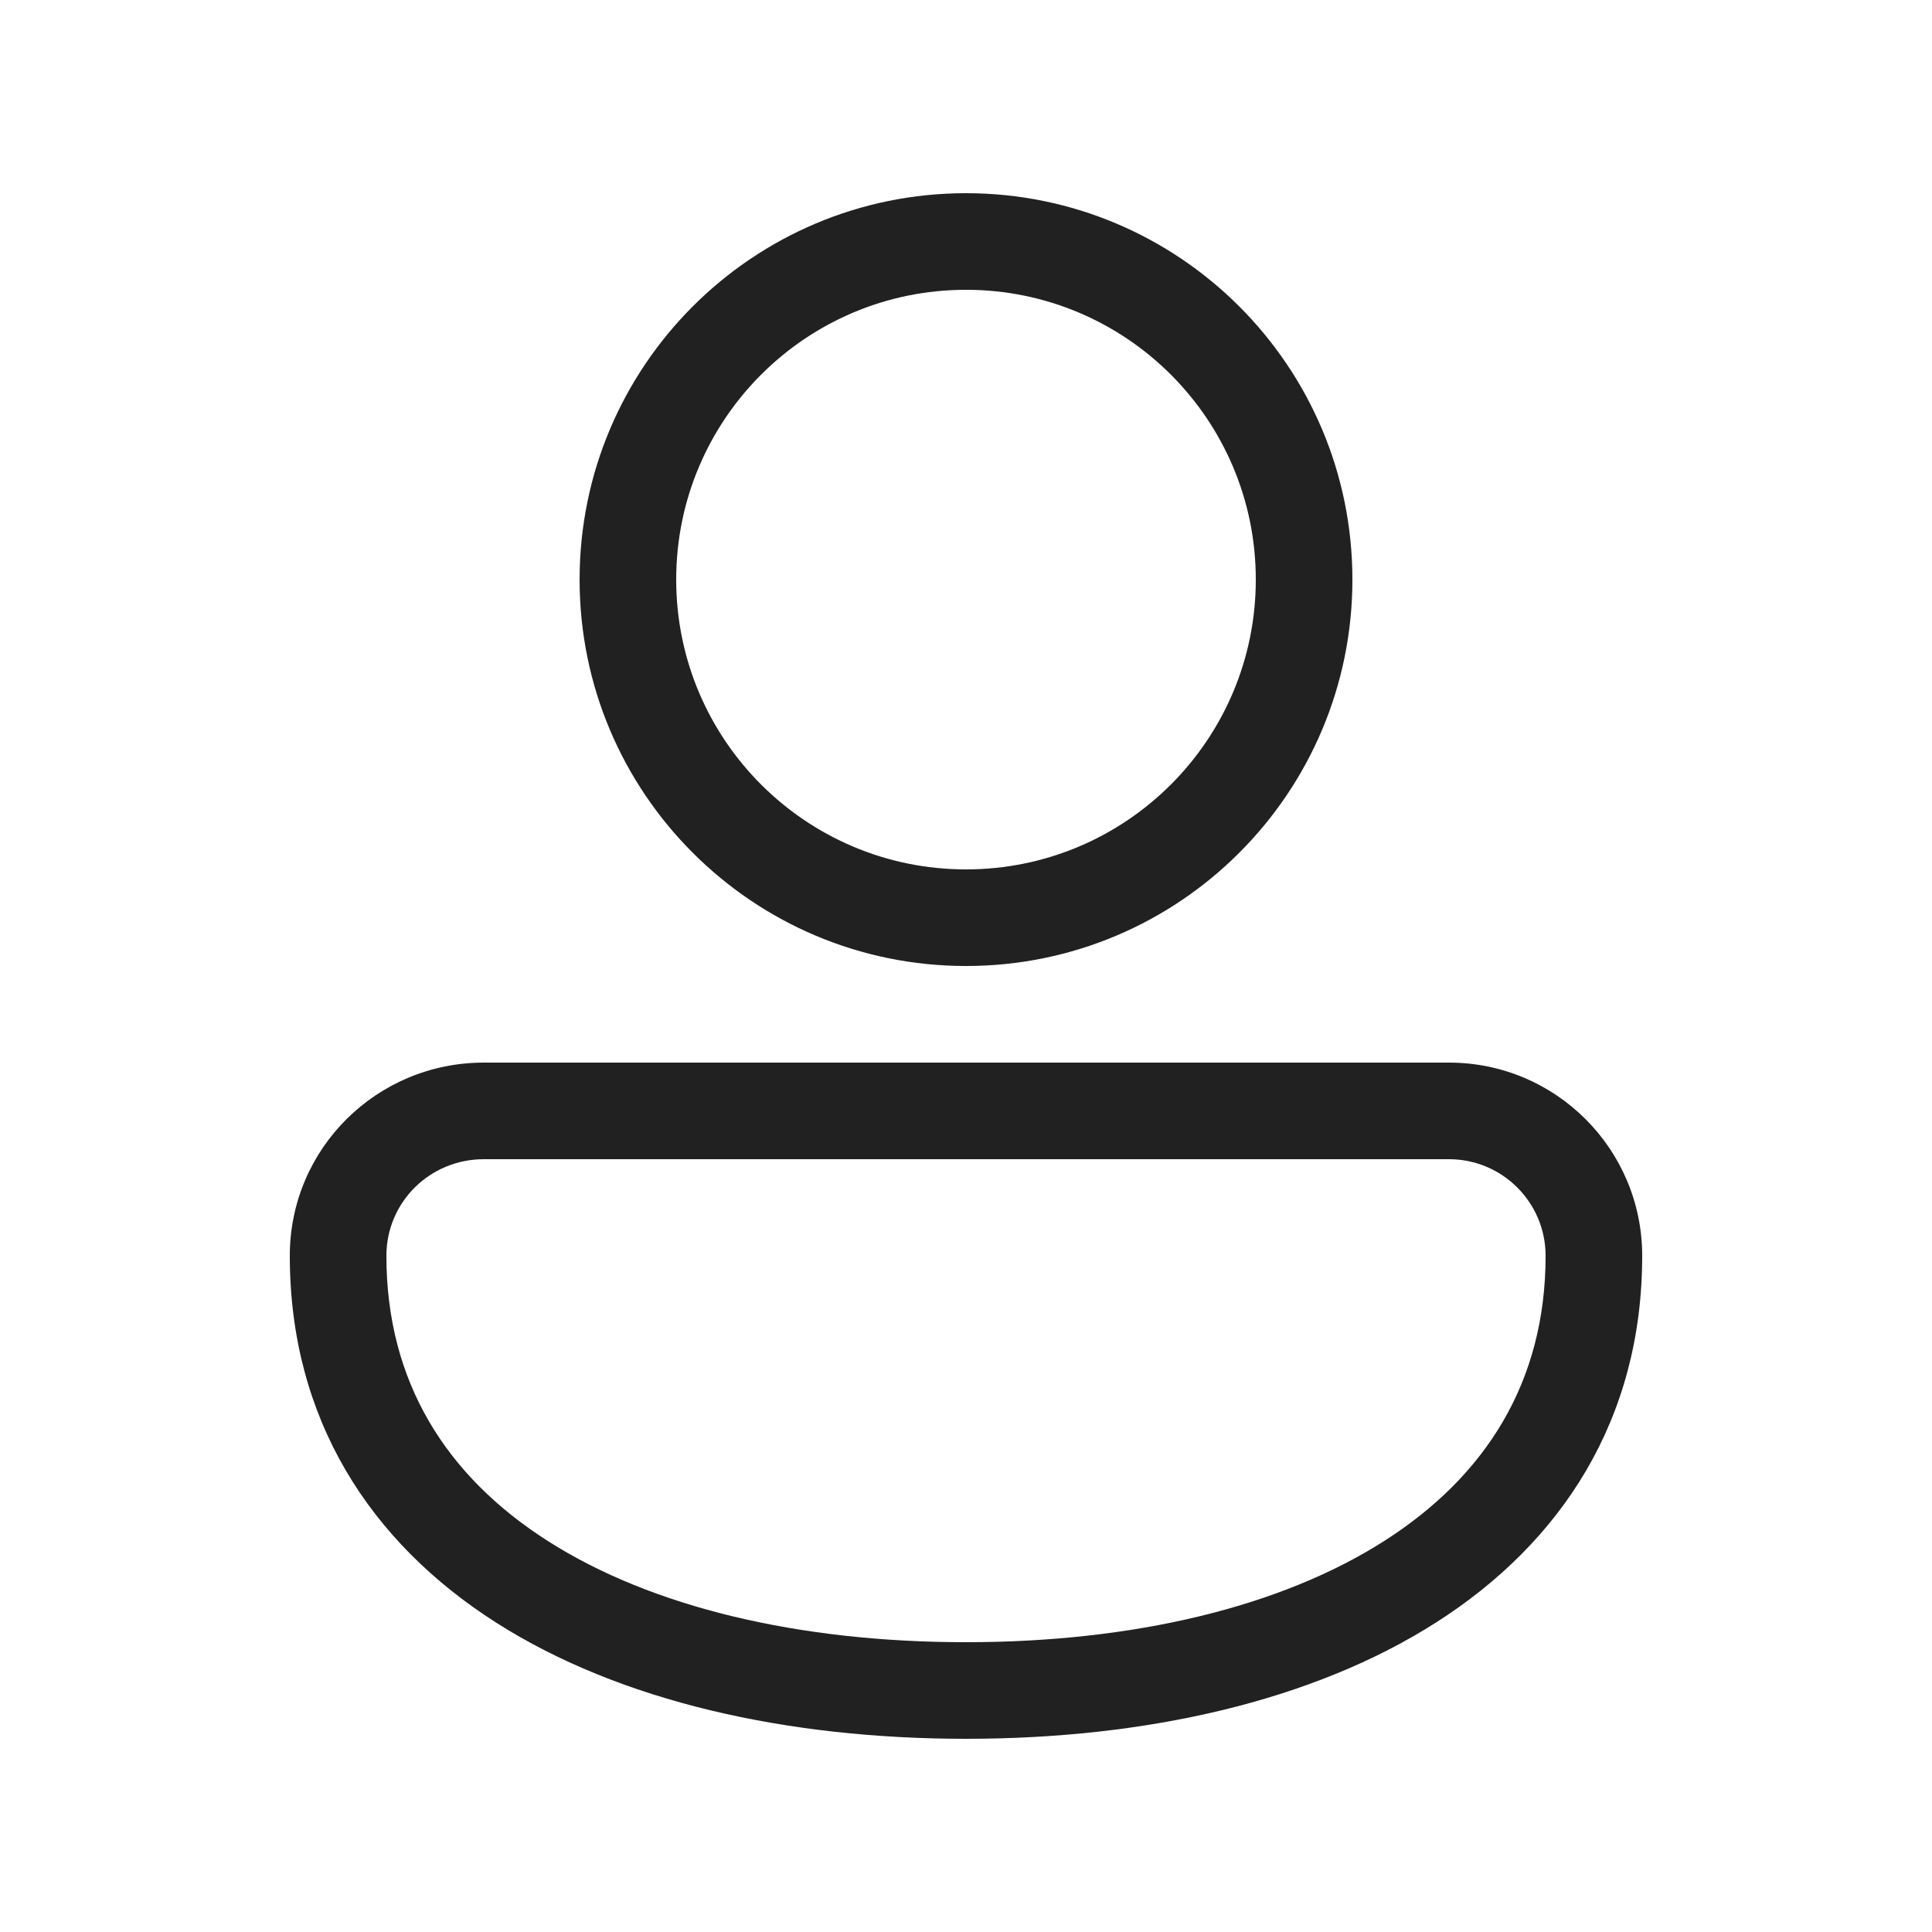 <svg width="25" height="25" viewBox="0 0 25 25" fill="none" xmlns="http://www.w3.org/2000/svg">
<path d="M12.5 2.5C9.739 2.5 7.5 4.739 7.5 7.5C7.5 10.261 9.739 12.5 12.5 12.5C15.261 12.5 17.5 10.261 17.5 7.5C17.5 4.739 15.261 2.5 12.5 2.5ZM8.75 7.5C8.75 5.429 10.429 3.75 12.5 3.75C14.571 3.75 16.25 5.429 16.25 7.5C16.25 9.571 14.571 11.25 12.5 11.25C10.429 11.25 8.75 9.571 8.75 7.5Z" fill="#212121"/>
<path d="M6.261 13.75C4.879 13.75 3.75 14.859 3.75 16.25C3.75 18.364 4.791 19.958 6.419 20.996C8.021 22.017 10.182 22.5 12.5 22.5C14.818 22.5 16.979 22.017 18.581 20.996C20.209 19.958 21.25 18.364 21.25 16.25C21.25 14.87 20.131 13.75 18.75 13.75H6.261ZM5 16.25C5 15.558 5.56 15 6.261 15H18.75C19.44 15 20 15.56 20 16.25C20 17.886 19.222 19.105 17.909 19.942C16.571 20.795 14.669 21.25 12.5 21.25C10.331 21.25 8.429 20.795 7.091 19.942C5.778 19.105 5 17.886 5 16.25Z" fill="#212121"/>
</svg>
